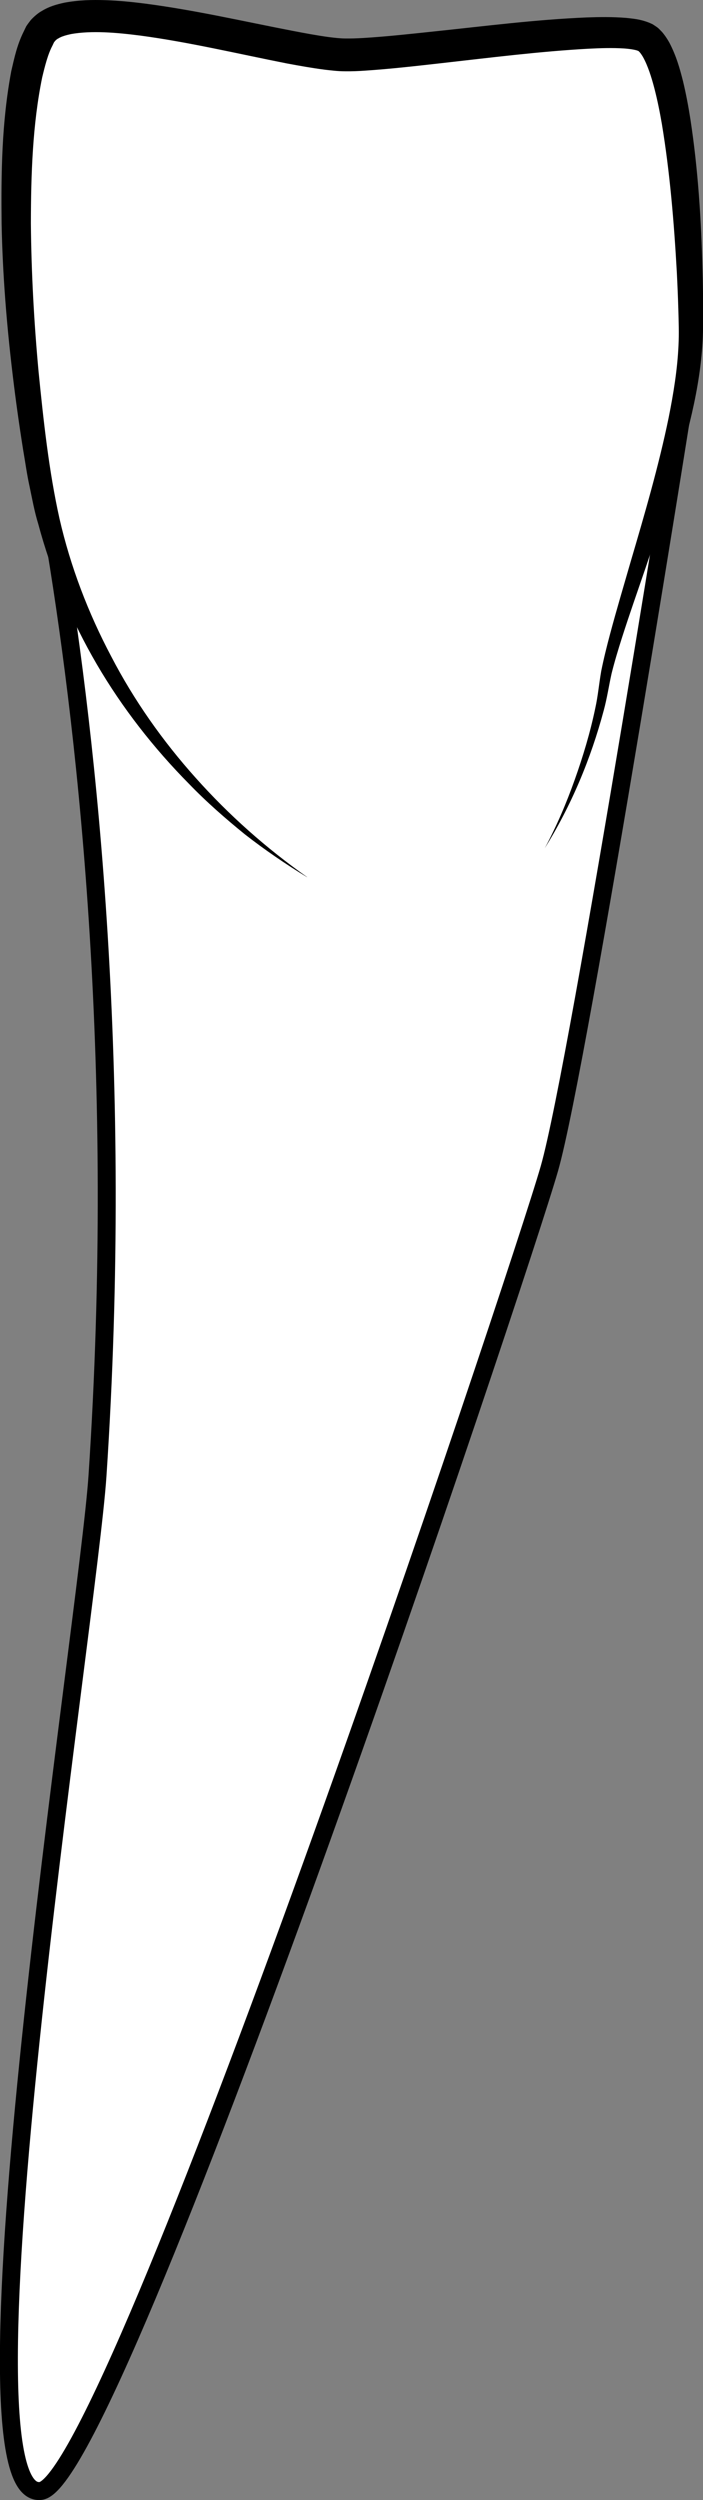 <?xml version="1.0" encoding="UTF-8"?><svg xmlns="http://www.w3.org/2000/svg" viewBox="0 0 78.31 278.11"><rect x="0" y="0" width="78.31" height="278.11" fill="#808080" stroke="none"/><defs><style>.d{fill:#fff;stroke:#000;stroke-miterlimit:10;stroke-width:2px;}</style></defs><g id="a"/><g id="b"><g id="c"><g><path class="d" d="M6.24,60.99c-.81-2.66-1.47-5.44-1.93-8.33-.4-2.49-.74-4.94-1.04-7.35-.31-1.4-.45-2.67-.44-3.83C.89,23.25,1.76,8.43,4.46,3.81c3.29-5.64,27.24,2.31,34.17,2.31s29.55-3.9,33.24-1.95c3.69,1.95,5.08,21.34,5.08,32.88,0,.85-.05,1.76-.14,2.7l.14-.02s-12.41,78.6-15.75,90.25c-3.33,11.65-48.42,146.14-56.67,147.11-10.38,1.22,5.27-96.96,6.33-112.93,2.97-44.65-1.08-81.55-4.63-103.17Z"/><path d="M34.18,97.56c-2.38-1.45-4.68-3.02-6.89-4.74-2.17-1.76-4.28-3.6-6.23-5.62-3.94-3.98-7.43-8.44-10.28-13.31-2.84-4.87-5.05-10.13-6.52-15.61-.42-1.36-.67-2.76-.96-4.14-.31-1.4-.49-2.77-.73-4.15-.44-2.76-.83-5.54-1.16-8.32C.74,36.11,.29,30.51,.18,24.89c-.06-5.63,0-11.26,1.08-17,.34-1.45,.63-2.88,1.39-4.4l.27-.56c.15-.23,.33-.47,.51-.7,.37-.4,.81-.78,1.23-1.01,.87-.53,1.7-.74,2.51-.92C8.78,0,10.28-.03,11.75,.02c1.47,.05,2.9,.19,4.32,.37,5.65,.73,11.11,2,16.52,3.04,1.35,.26,2.69,.51,4,.69,.64,.08,1.3,.16,1.87,.16,.61,.01,1.28-.01,1.95-.05,2.69-.16,5.46-.47,8.21-.76,5.53-.58,11.05-1.29,16.74-1.53,1.43-.05,2.86-.07,4.38,.05,.78,.09,1.53,.13,2.56,.53,.13,.06,.26,.11,.4,.18,.14,.09,.28,.18,.41,.27,.3,.2,.43,.39,.64,.59,.34,.4,.59,.79,.8,1.16,.79,1.5,1.18,2.92,1.54,4.34,.34,1.42,.6,2.82,.82,4.23,.86,5.62,1.2,11.21,1.35,16.82,.04,1.4,.06,2.8,.06,4.2,0,1.41,.02,2.78-.09,4.26-.21,2.9-.73,5.69-1.4,8.43-1.35,5.48-3.09,10.78-4.88,16.06-.9,2.63-1.83,5.26-2.67,7.89-.42,1.32-.82,2.64-1.15,3.96-.29,1.28-.5,2.73-.87,4.09-1.45,5.43-3.63,10.63-6.58,15.36,1.32-2.45,2.41-5.01,3.34-7.62,.93-2.61,1.73-5.27,2.29-7.96,.3-1.35,.41-2.67,.66-4.12,.28-1.39,.62-2.75,.98-4.1,.72-2.7,1.52-5.37,2.29-8.04,1.57-5.33,3.13-10.66,4.24-16.04,.54-2.69,.98-5.39,1.1-8.05,.07-1.3,.02-2.7-.02-4.08-.04-1.38-.1-2.76-.17-4.14-.31-5.51-.77-11.03-1.66-16.41-.23-1.34-.5-2.67-.83-3.95-.33-1.27-.74-2.55-1.27-3.5-.13-.23-.27-.42-.38-.55-.05-.03-.11-.14-.12-.11,0,0-.01,0-.02-.02l-.08-.03c-.27-.11-.93-.21-1.53-.25-1.26-.08-2.61-.04-3.96,.03-5.44,.3-10.96,1-16.49,1.62-2.77,.31-5.54,.63-8.4,.82-.72,.05-1.44,.08-2.22,.07-.82,0-1.55-.1-2.28-.18-1.45-.19-2.84-.44-4.23-.7-5.51-1.09-10.9-2.37-16.28-3.09-2.66-.34-5.42-.58-7.73-.17-.55,.12-1.08,.27-1.4,.48-.2,.09-.28,.2-.38,.29-.03,.05-.06,.09-.11,.14l-.18,.38c-.51,.96-.84,2.28-1.14,3.53-1.07,5.2-1.25,10.76-1.26,16.24,.05,5.5,.35,11.02,.86,16.52,.55,5.48,1.15,11.04,2.33,16.33,1.22,5.32,3.19,10.47,5.76,15.32,2.53,4.87,5.73,9.41,9.42,13.52,3.68,4.12,7.85,7.82,12.41,11.03Z"/></g></g></g></svg>